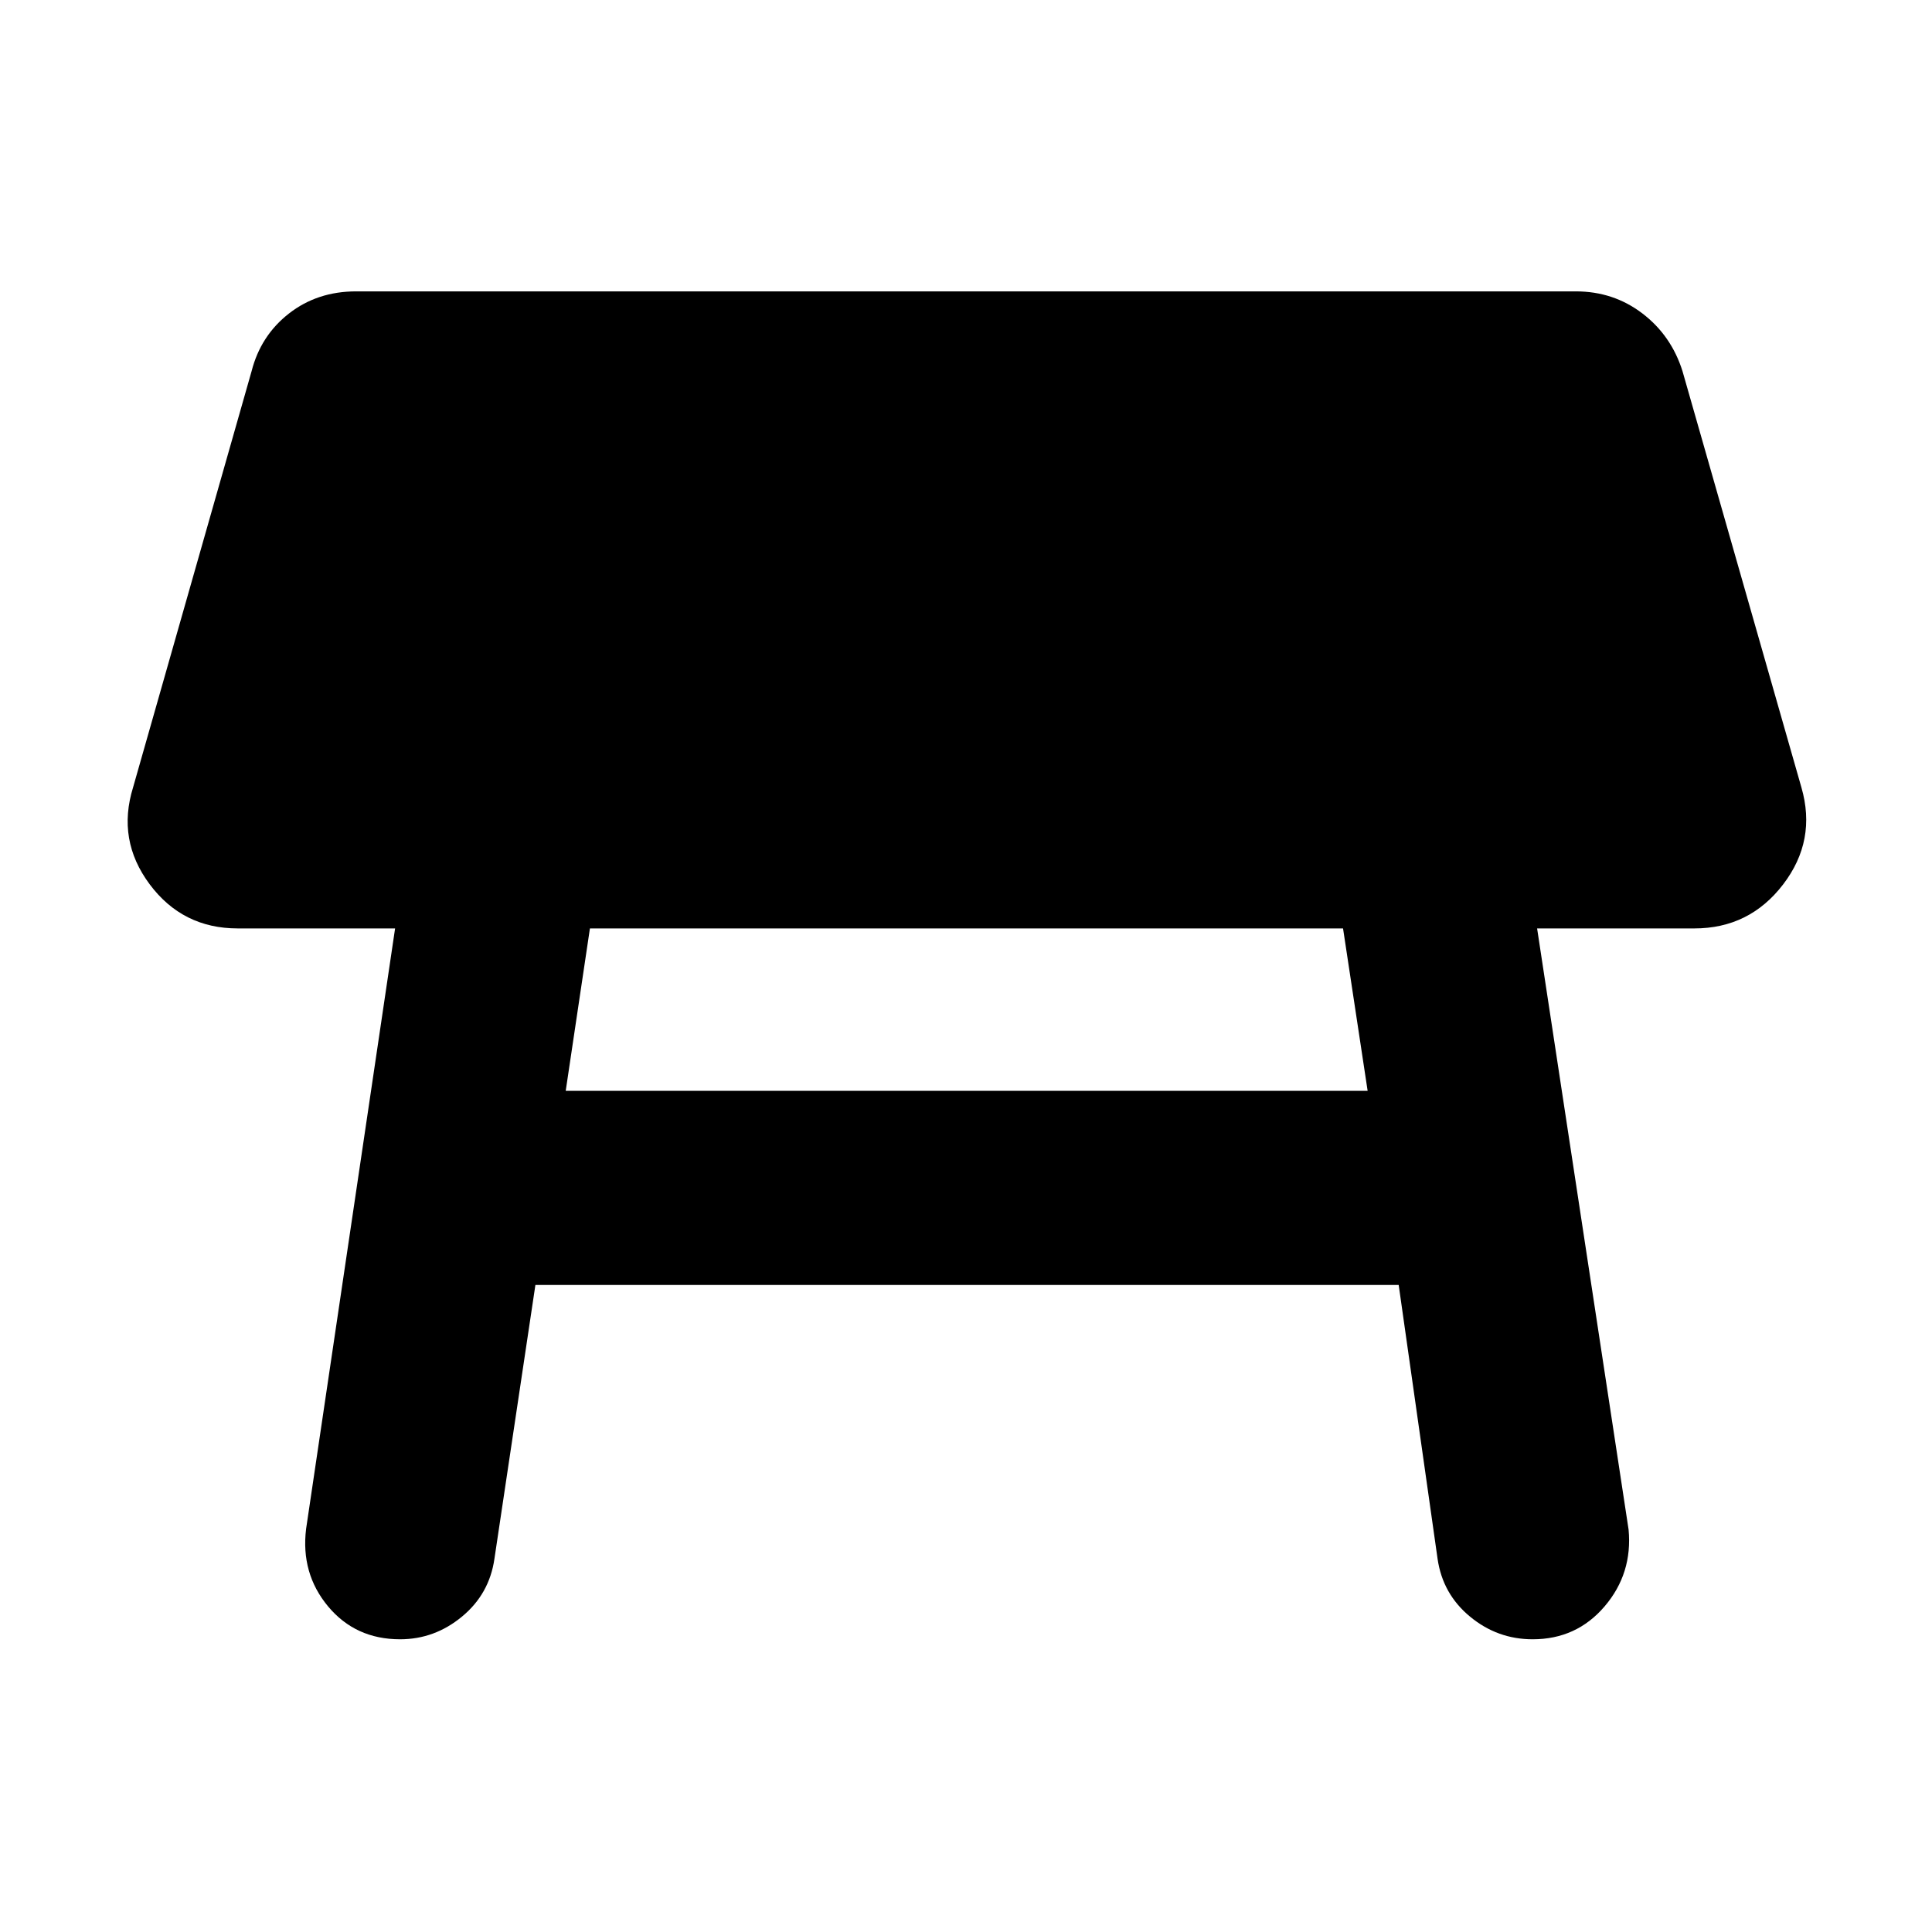 <svg xmlns="http://www.w3.org/2000/svg" height="40" viewBox="0 -960 960 960" width="40"><path d="M667.35-498.67H293.13l-12.03 80.71h398.47l-12.22-80.71ZM152.1-200.32l44.22-298.35h-78.2q-27.4 0-43.76-21.95-16.36-21.94-8.23-48.15l58.88-206.78q4.53-17.74 18.61-28.7 14.08-10.97 33.38-10.97h606q18.74 0 33.1 10.97 14.36 10.96 19.93 28.7l59.07 206.78q7.65 26.39-9.09 48.25-16.73 21.85-44.13 21.85h-78.1l45.45 298.68q2.05 21.83-11.91 38.19-13.96 16.35-35.74 16.35-17.51 0-31.12-11.25-13.62-11.24-16.14-28.75L695-321.52H266.04l-20.36 136.07q-2.52 17.51-16.14 28.75-13.61 11.25-30.74 11.25-22.16 0-35.79-16.35-13.62-16.36-10.91-38.52Z"/></svg>